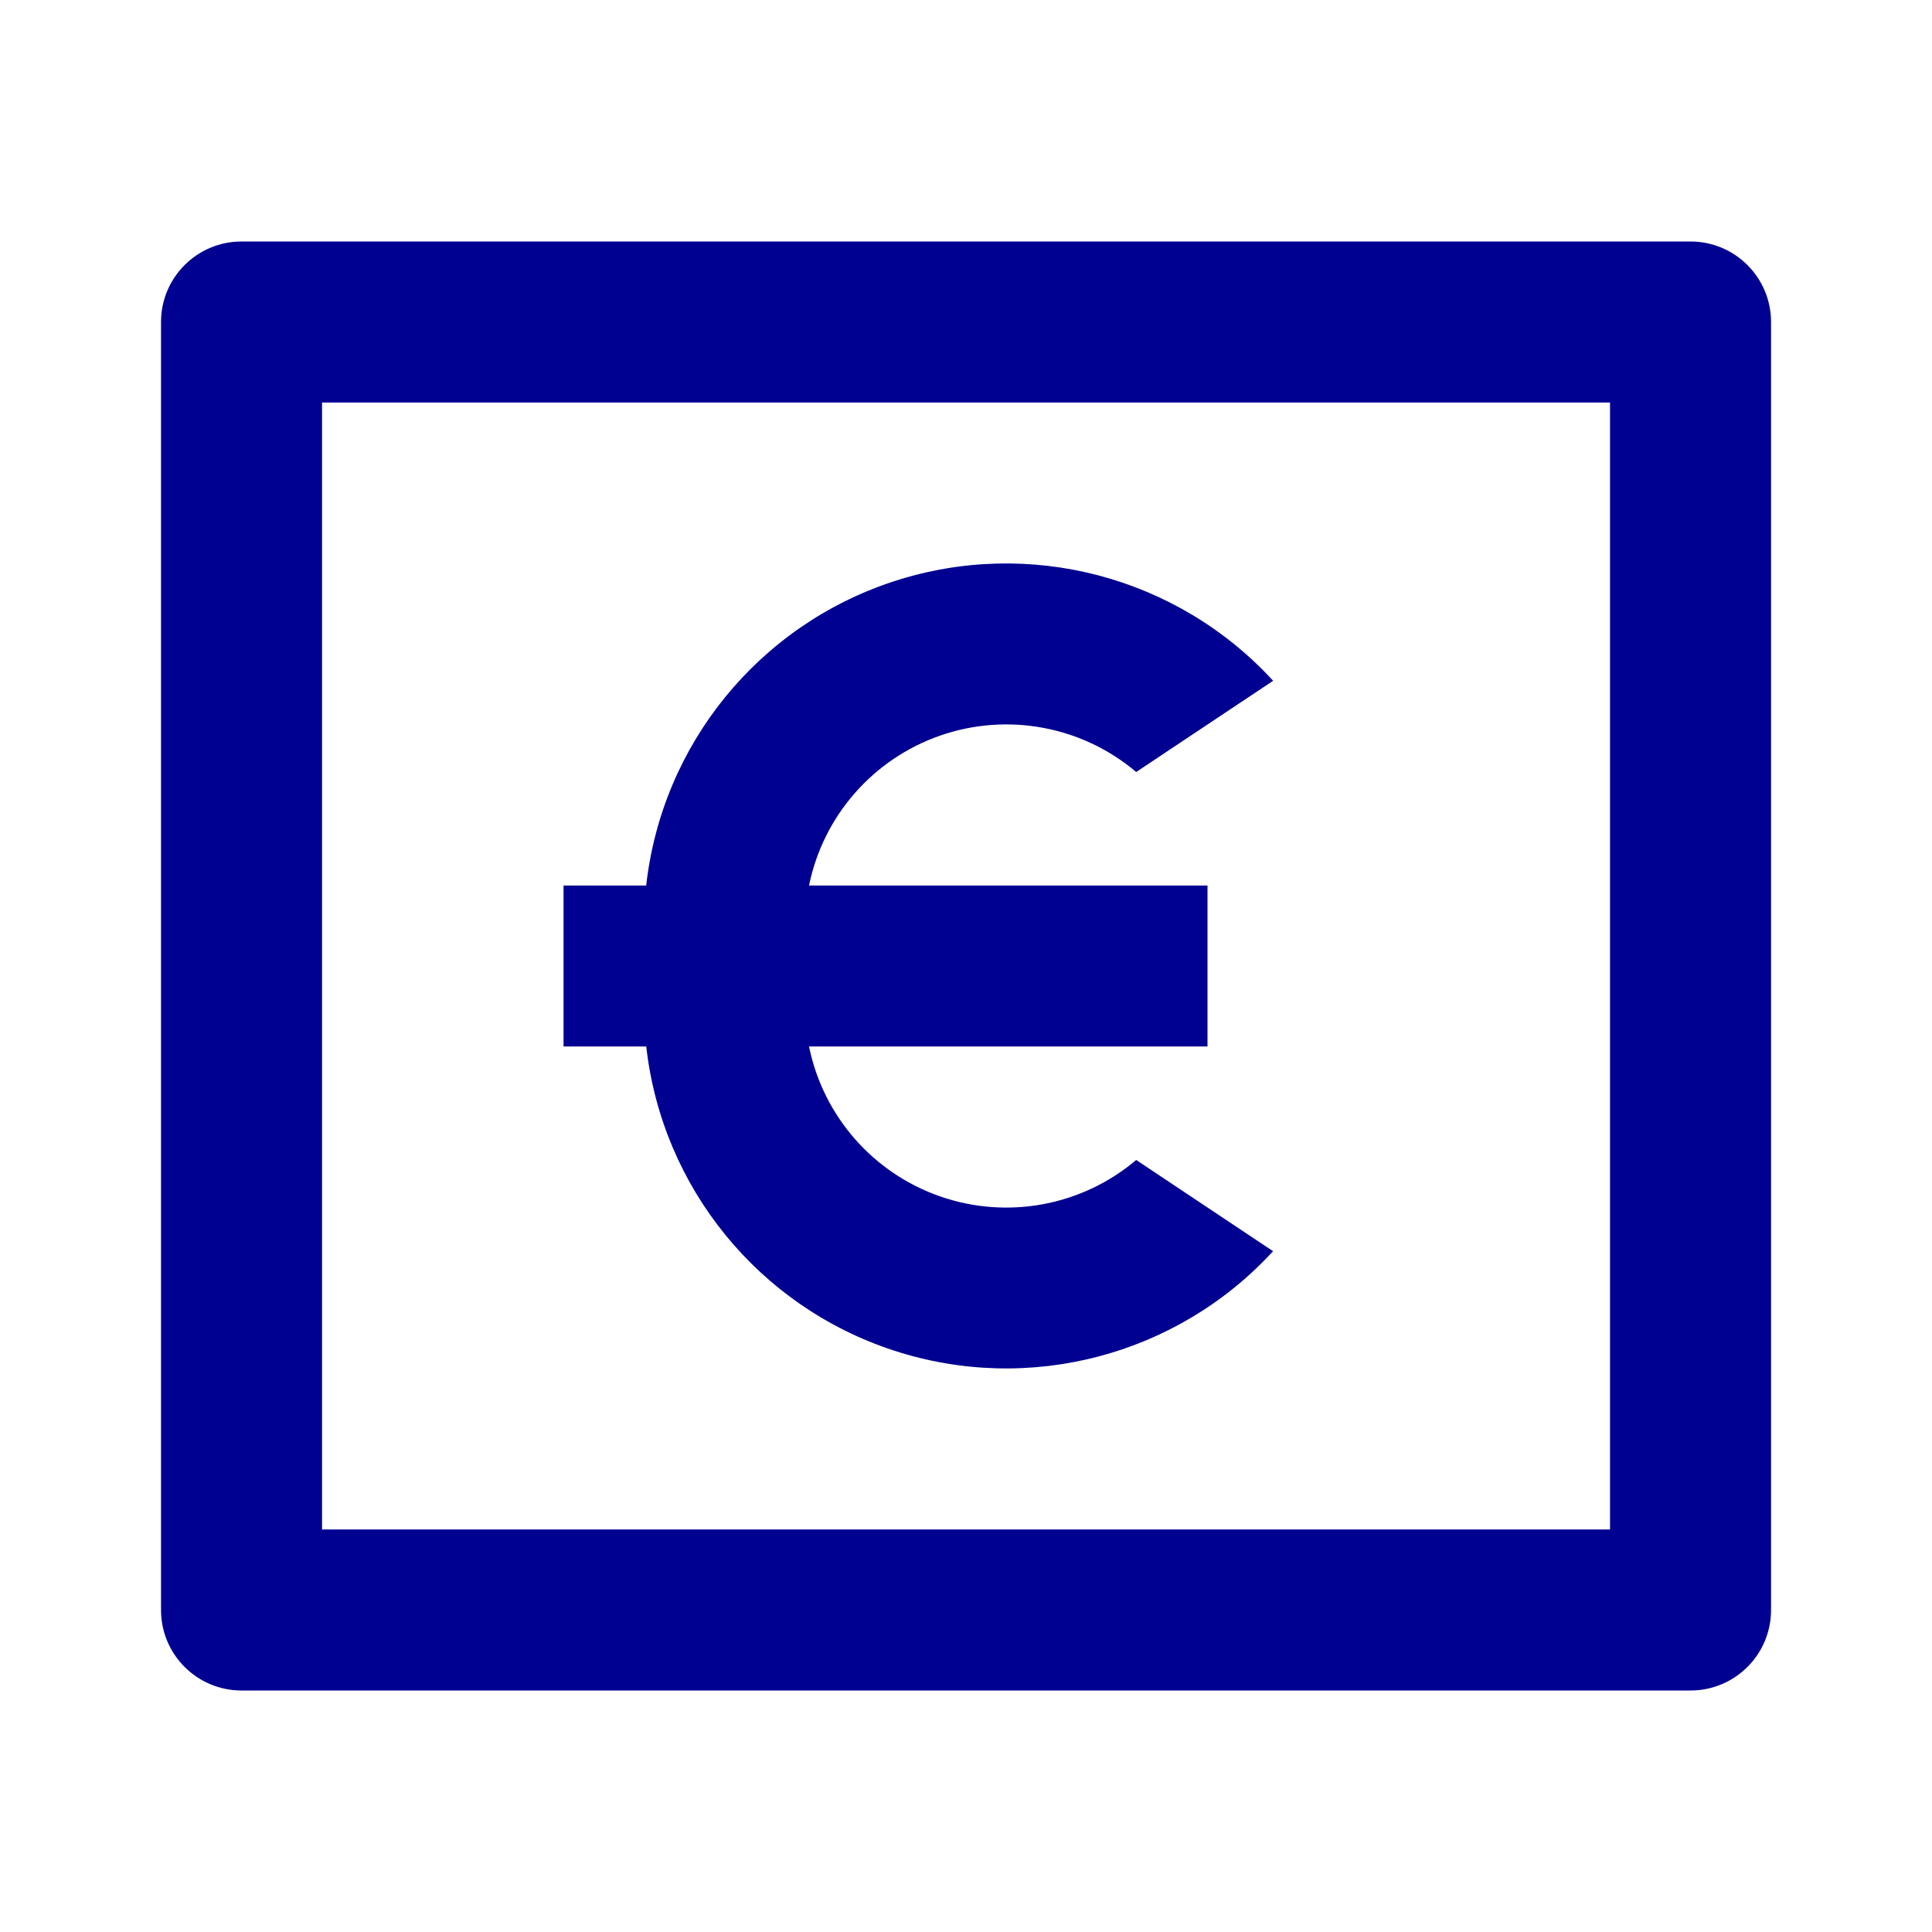 <svg width="32" height="32" viewBox="0 0 32 32" fill="none" xmlns="http://www.w3.org/2000/svg">
<g id="money-euro-box">
<path id="Ic&#195;&#180;ne" fill-rule="evenodd" clip-rule="evenodd" d="M28 4C28.737 4 29.334 4.597 29.334 5.333V26.667C29.334 27.403 28.737 28 28 28H4C3.264 28 2.667 27.403 2.667 26.667V5.333C2.667 4.597 3.264 4 4 4H28ZM26.667 6.667H5.334V25.333H26.667V6.667ZM21.087 11.276L18.819 12.787C17.92 12.026 16.686 11.797 15.574 12.183C14.462 12.569 13.635 13.513 13.4 14.667H20V17.333H13.4C13.635 18.487 14.462 19.431 15.574 19.817C16.686 20.203 17.92 19.974 18.819 19.213L21.086 20.724C19.495 22.456 17.039 23.099 14.804 22.369C12.569 21.639 10.966 19.67 10.704 17.333H9.334V14.667H10.703C10.964 12.329 12.567 10.359 14.803 9.629C17.04 8.899 19.497 9.543 21.087 11.276Z" fill="#000091"/>
</g>
</svg>
